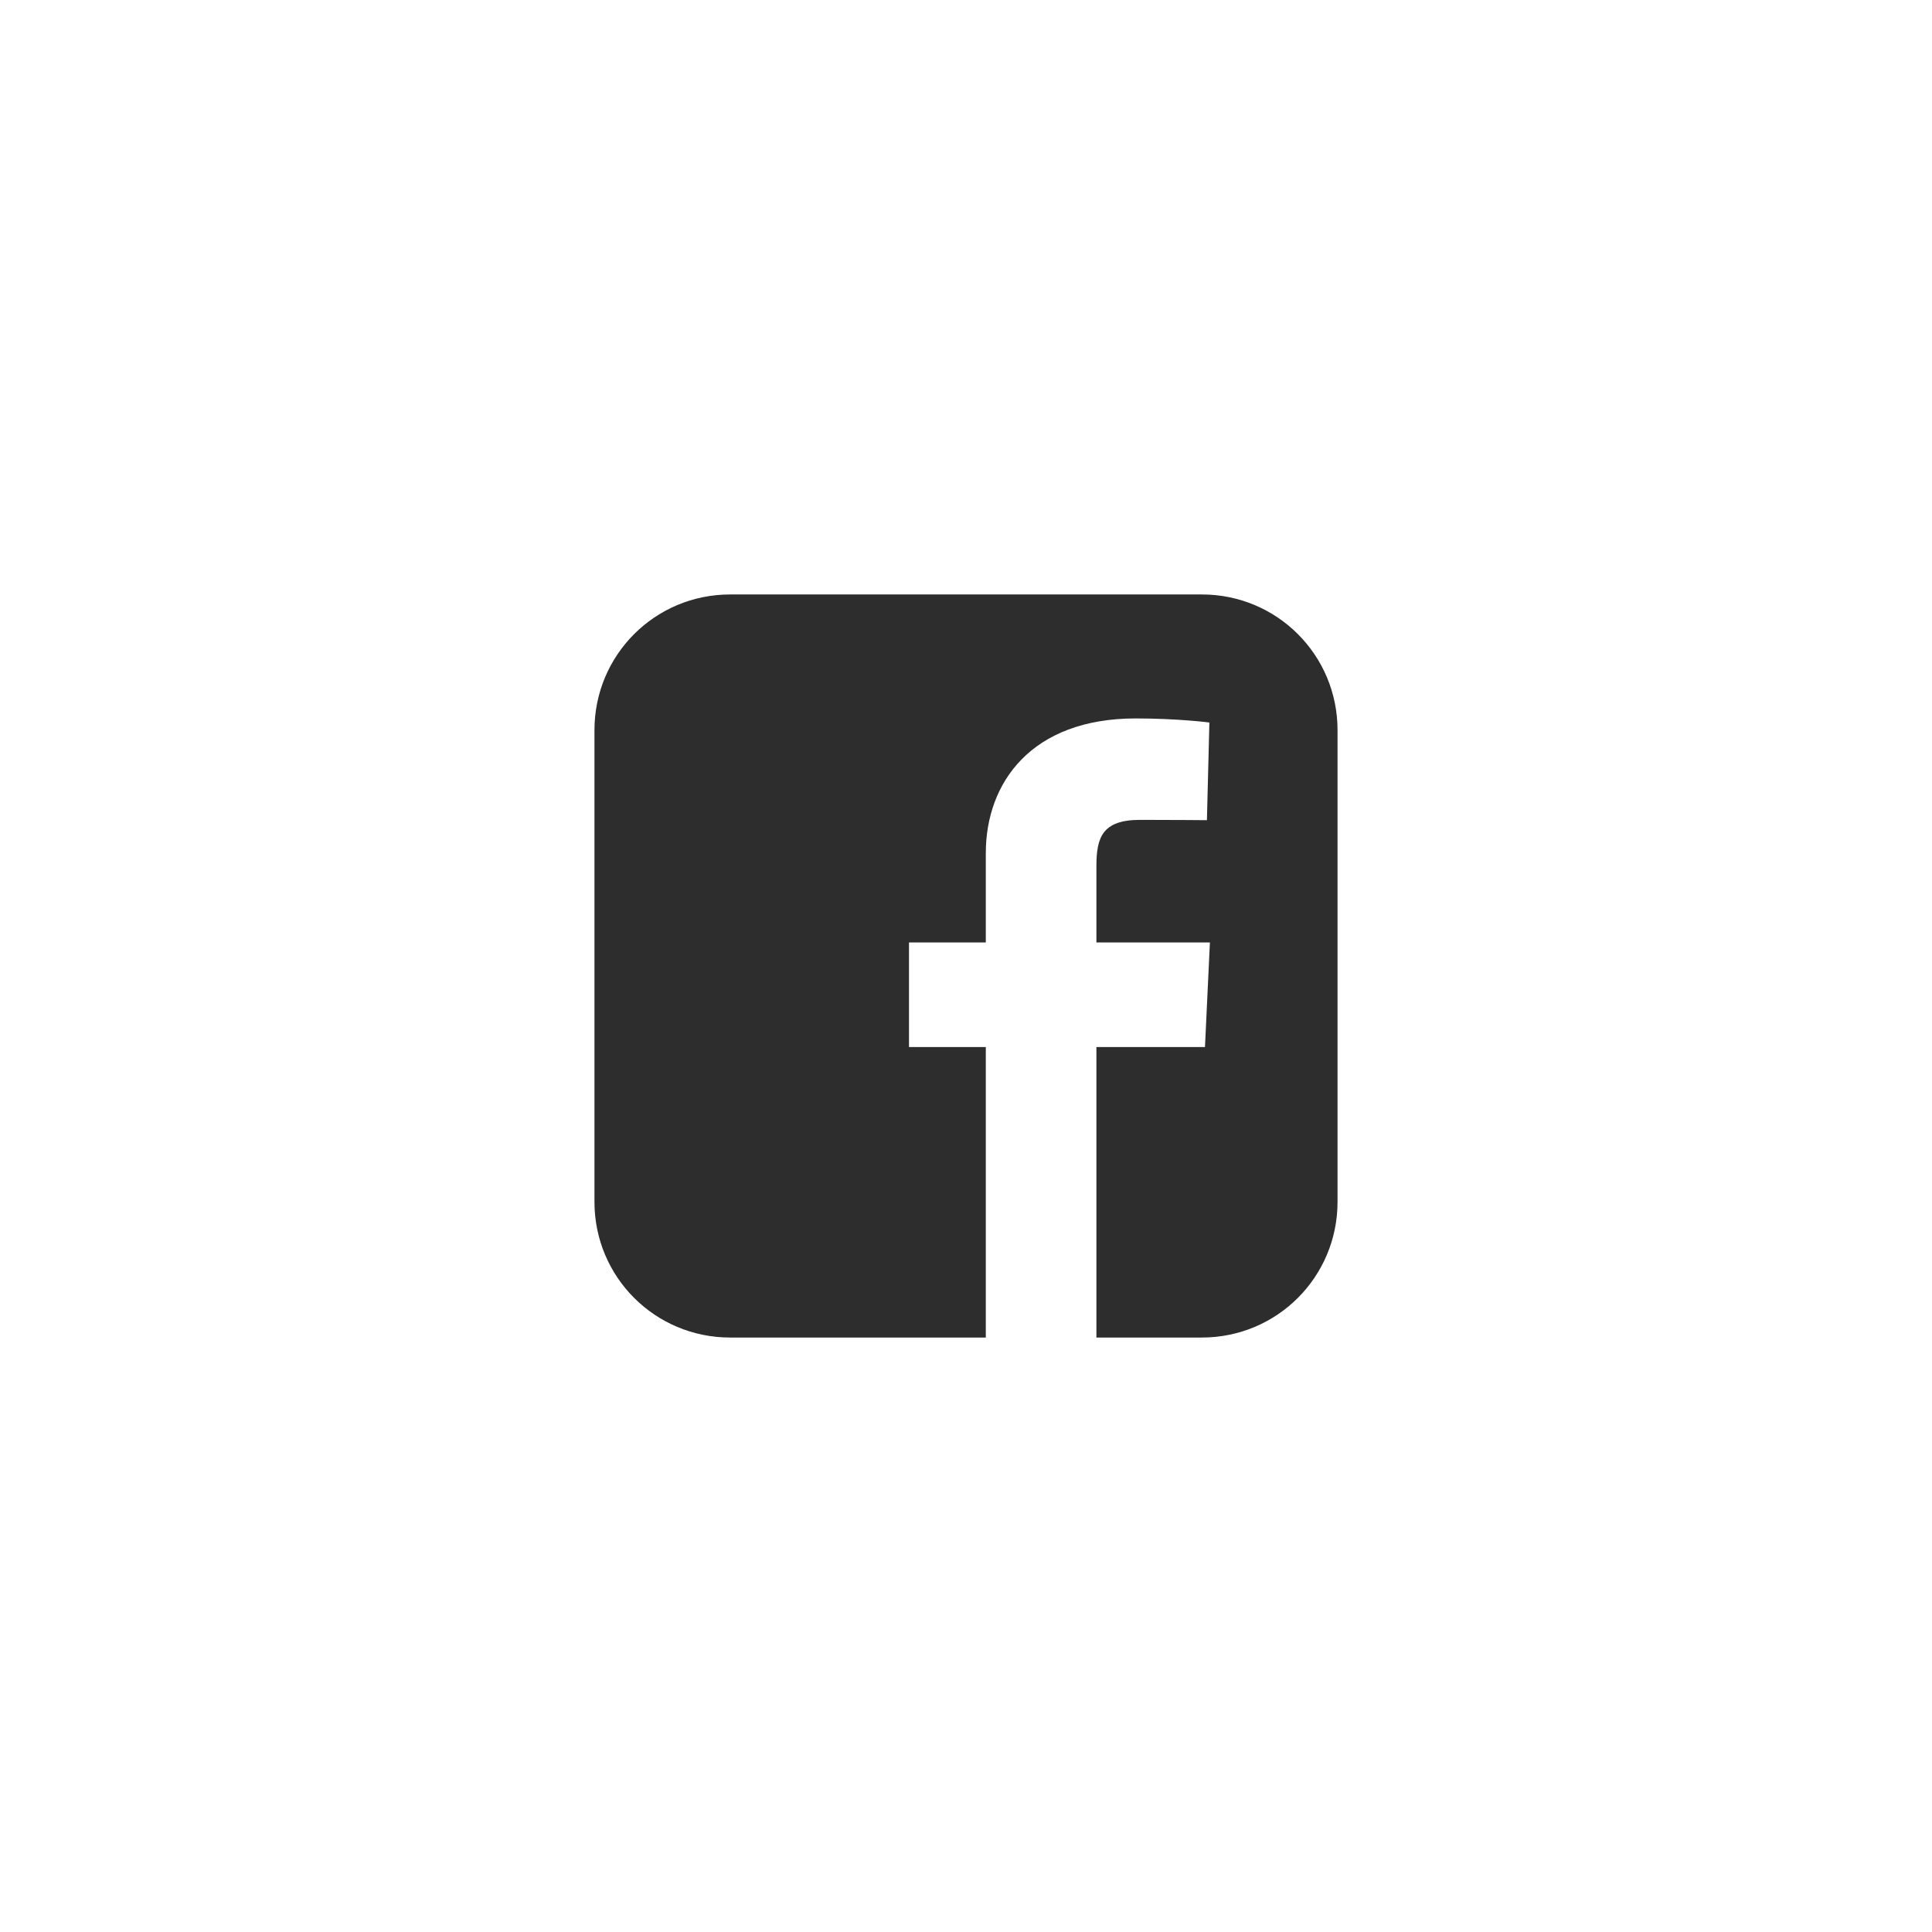 <svg width="130" height="130" viewBox="0 0 130 130" fill="none" xmlns="http://www.w3.org/2000/svg">
<g filter="url(#filter0_d_147_245)">
<path d="M49.13 24C44.072 24 40 28.072 40 33.13V64.87C40 69.928 44.072 74 49.13 74H66.333V54.453H61.164V47.416H66.333V41.403C66.333 36.679 69.387 32.342 76.422 32.342C79.27 32.342 81.377 32.616 81.377 32.616L81.211 39.188C81.211 39.188 79.063 39.167 76.719 39.167C74.182 39.167 73.775 40.336 73.775 42.277V47.416H81.412L81.08 54.453H73.775V74H80.87C85.928 74 90 69.928 90 64.87V33.13C90 28.072 85.928 24 80.87 24H49.13L49.13 24Z" fill="#2D2D2D"/>
</g>
<defs>
<filter id="filter0_d_147_245" x="0" y="0" width="130" height="130" filterUnits="userSpaceOnUse" color-interpolation-filters="sRGB">
<feFlood flood-opacity="0" result="BackgroundImageFix"/>
<feColorMatrix in="SourceAlpha" type="matrix" values="0 0 0 0 0 0 0 0 0 0 0 0 0 0 0 0 0 0 127 0" result="hardAlpha"/>
<feOffset dy="16"/>
<feGaussianBlur stdDeviation="20"/>
<feColorMatrix type="matrix" values="0 0 0 0 0.286 0 0 0 0 0.391 0 0 0 0 0.496 0 0 0 0.2 0"/>
<feBlend mode="normal" in2="BackgroundImageFix" result="effect1_dropShadow_147_245"/>
<feBlend mode="normal" in="SourceGraphic" in2="effect1_dropShadow_147_245" result="shape"/>
</filter>
</defs>
</svg>

